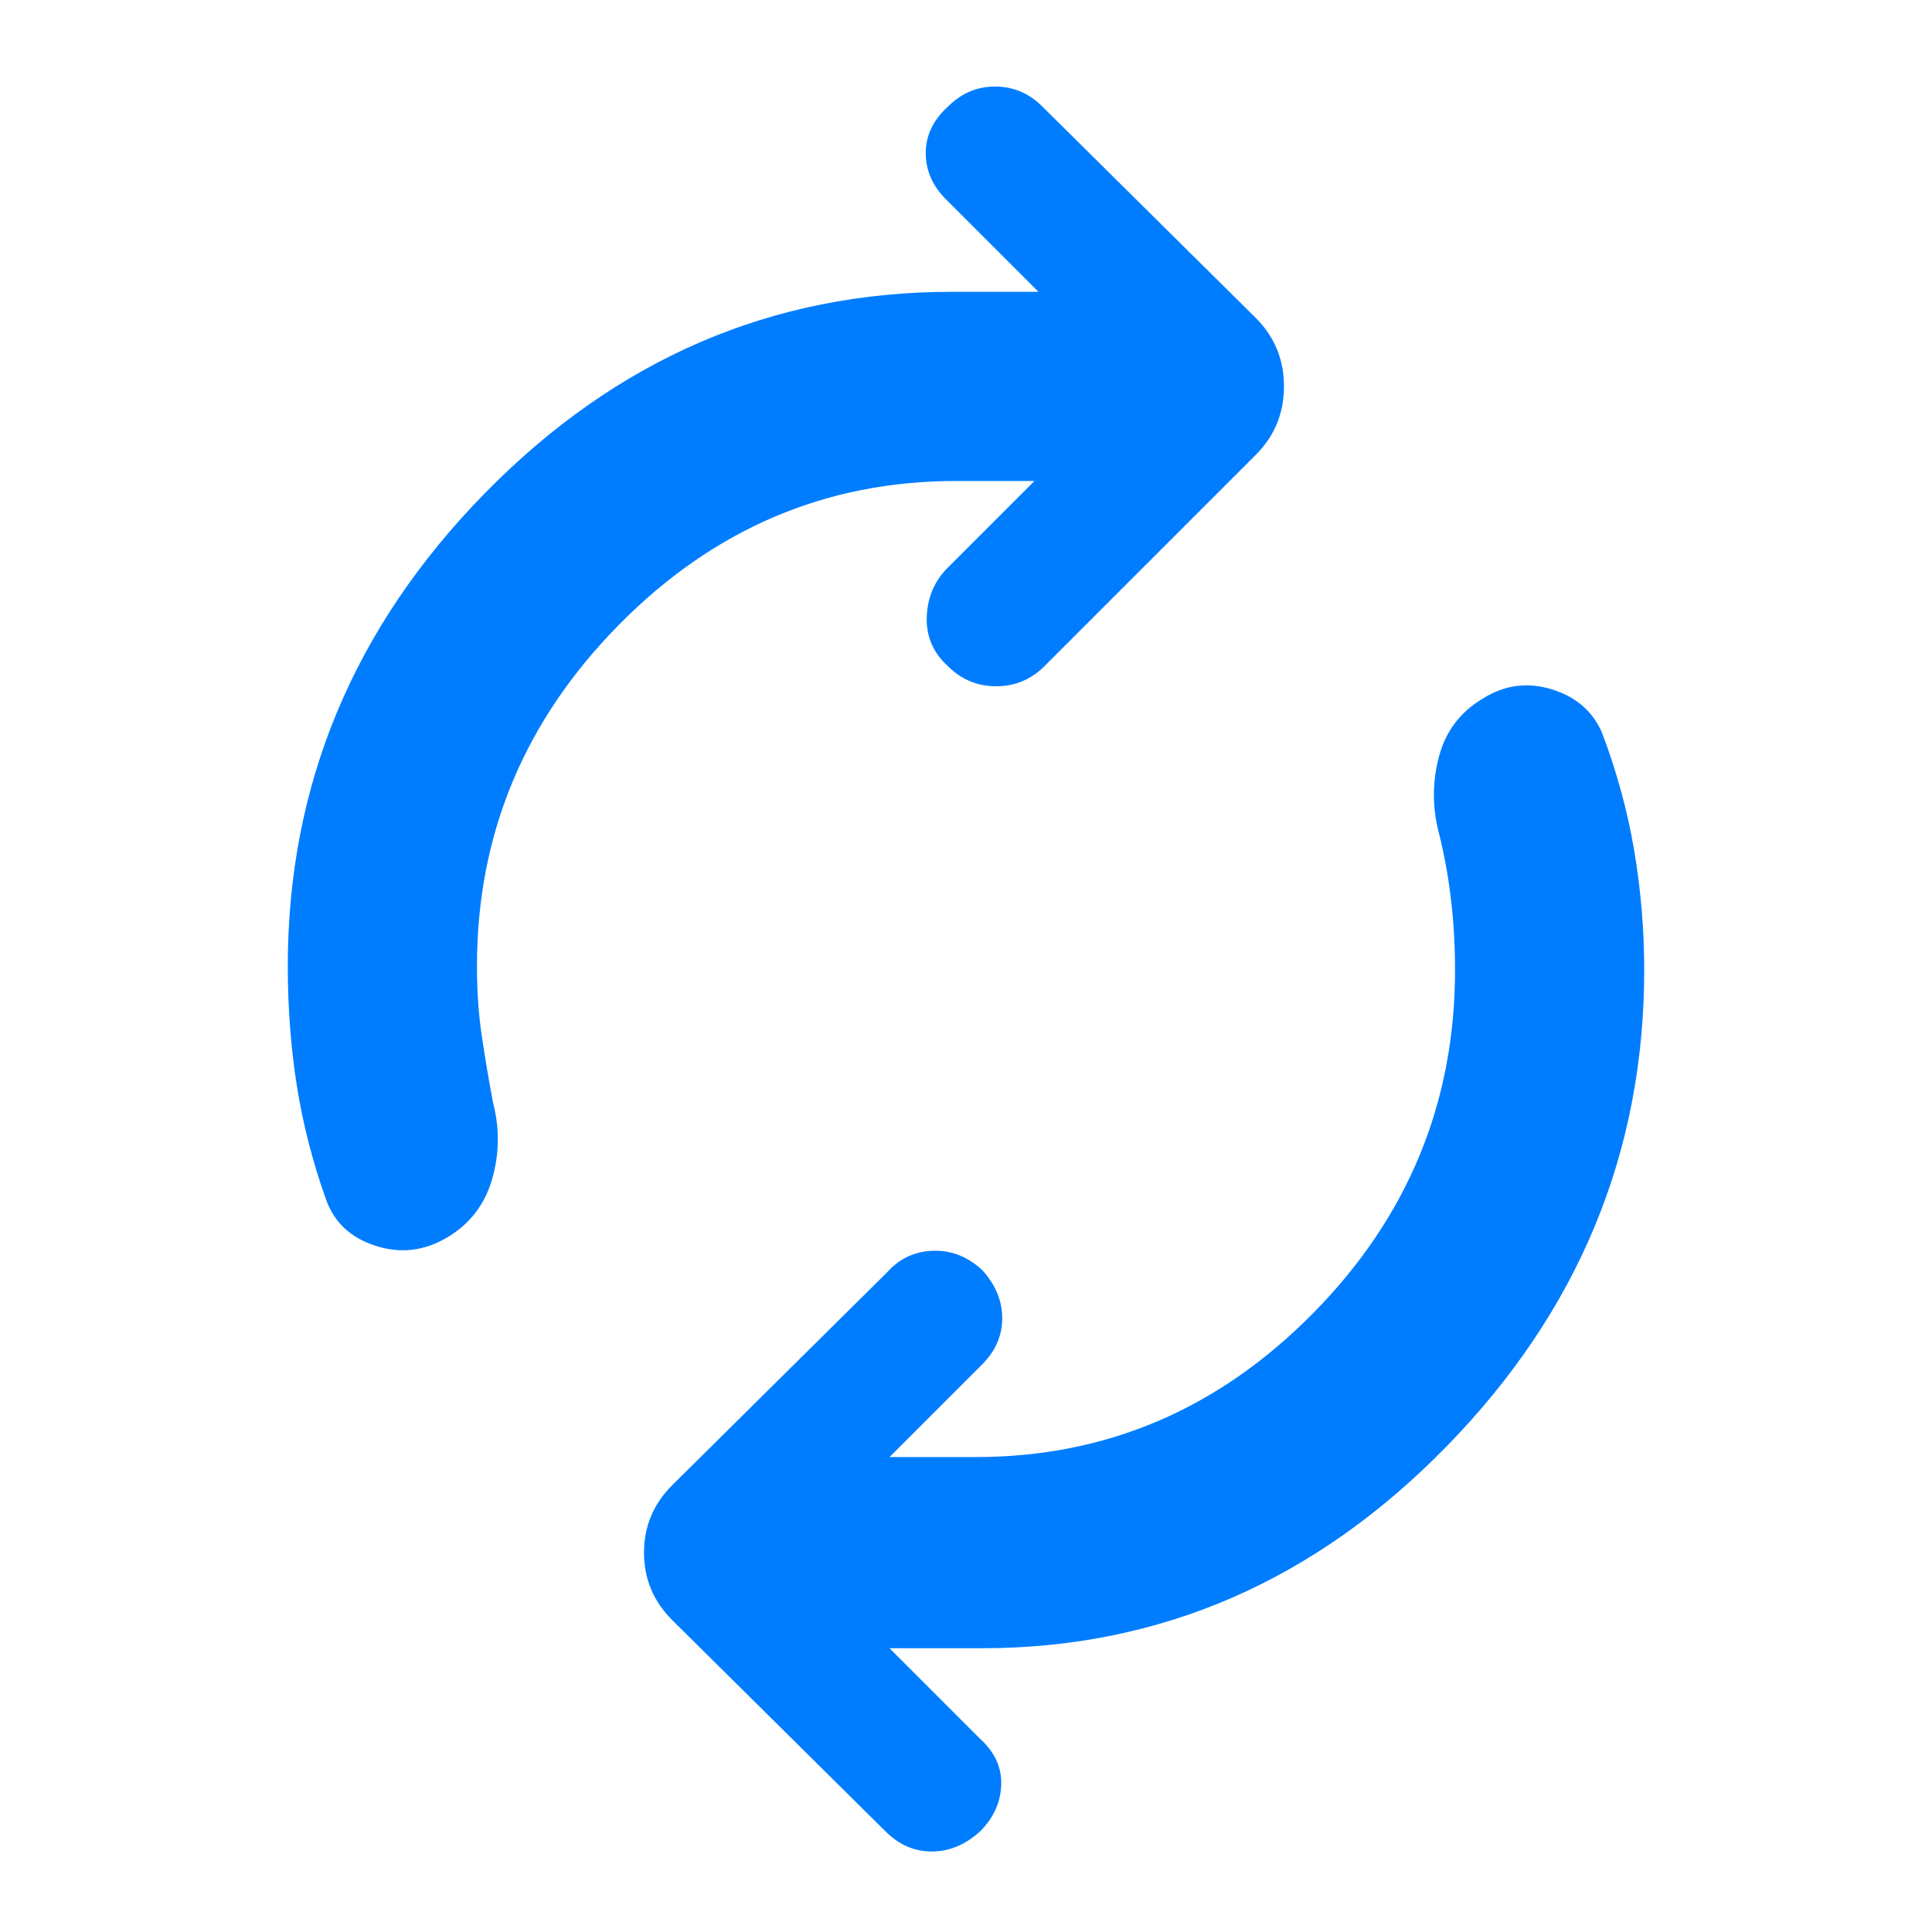 <svg xmlns="http://www.w3.org/2000/svg" height="48" viewBox="0 -960 960 960" width="48"><path fill="rgb(0, 125, 255)" d="M237-480q0 19 2.5 35.5T245-412q5 19-.5 38T222-345q-17 10-35.5 4T162-364q-10-28-14.5-56.5T143-480q0-135 98-235t232-100h43l-46-46q-10-10-10-23t11-23q10-10 23.5-10t23.5 10l106 105q14 14 14 34t-14 34L519-629q-10 10-24 10t-24-10q-11-10-10.5-24.5T471-678l43-43h-39q-97 0-167.5 71.5T237-480Zm486 2q0-18-2-35t-6-33q-5-19 0-38t22-29q16-10 34-4.5t25 21.5q11 29 16 58.5t5 59.5q0 136-98 236.5T488-141h-46l45 45q11 10 10.5 23T487-50q-11 10-24 10t-23-10L334-155q-14-14-14-33.5t14-33.5l107-106q9-10 22.5-10.5T488-329q10 11 10 24t-10 23l-46 46h43q97 0 167.5-71.5T723-478Z"/></svg>